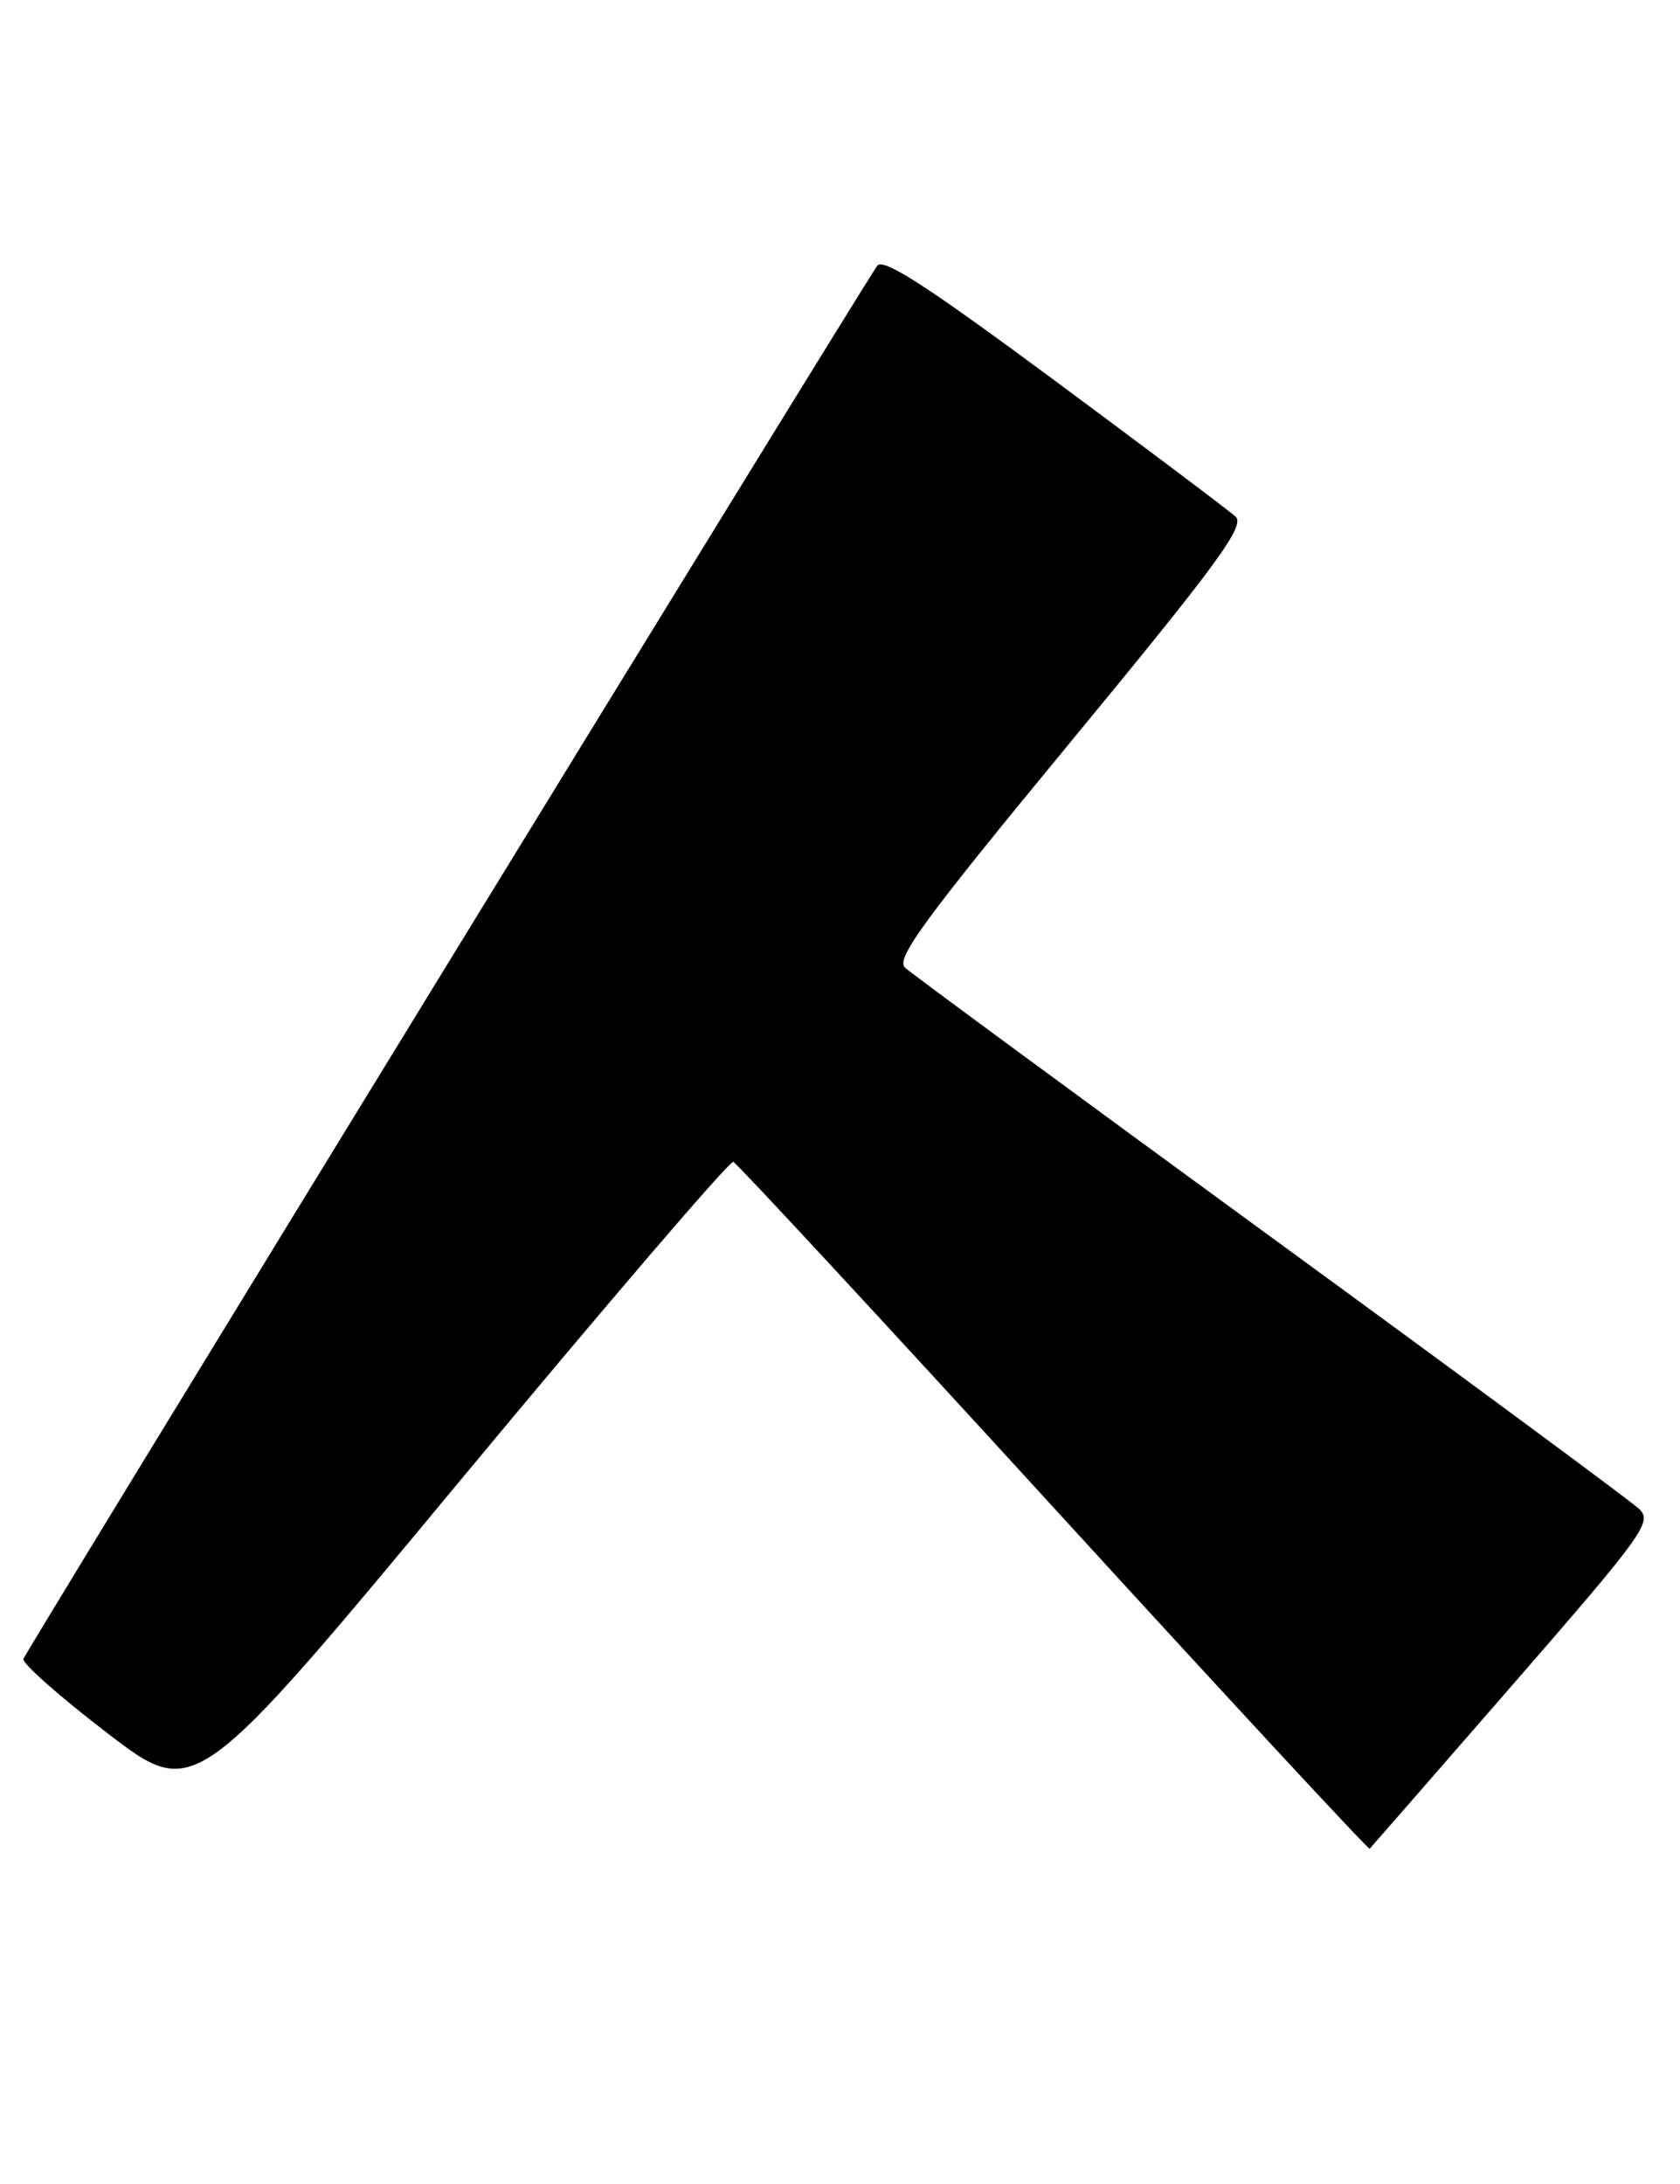 <?xml version="1.0" encoding="UTF-8" standalone="no"?>
<!DOCTYPE svg PUBLIC "-//W3C//DTD SVG 1.1//EN" "http://www.w3.org/Graphics/SVG/1.1/DTD/svg11.dtd" >
<svg xmlns="http://www.w3.org/2000/svg" xmlns:xlink="http://www.w3.org/1999/xlink" version="1.1" viewBox="0 0 197 256">
 <g >
 <path fill="currentColor"
d=" M 177.39 197.48 C 192.81 179.76 193.79 178.39 192.20 176.88 C 191.27 175.99 171.82 161.63 149.00 144.98 C 126.17 128.32 106.88 114.13 106.13 113.44 C 104.99 112.40 108.29 107.89 125.51 87.01 C 142.84 66.00 146.04 61.63 144.88 60.56 C 144.12 59.86 134.55 52.66 123.61 44.56 C 108.59 33.44 103.51 30.16 102.85 31.17 C 98.49 37.83 2.92 193.74 2.74 194.48 C 2.61 195.01 7.08 198.95 12.68 203.24 C 22.87 211.02 22.87 211.02 54.04 173.46 C 71.19 152.81 85.57 136.04 85.99 136.20 C 86.42 136.37 103.32 154.61 123.56 176.74 C 143.79 198.87 160.47 216.86 160.61 216.72 C 160.76 216.57 168.31 207.92 177.39 197.48 Z "/>
</g>
</svg>